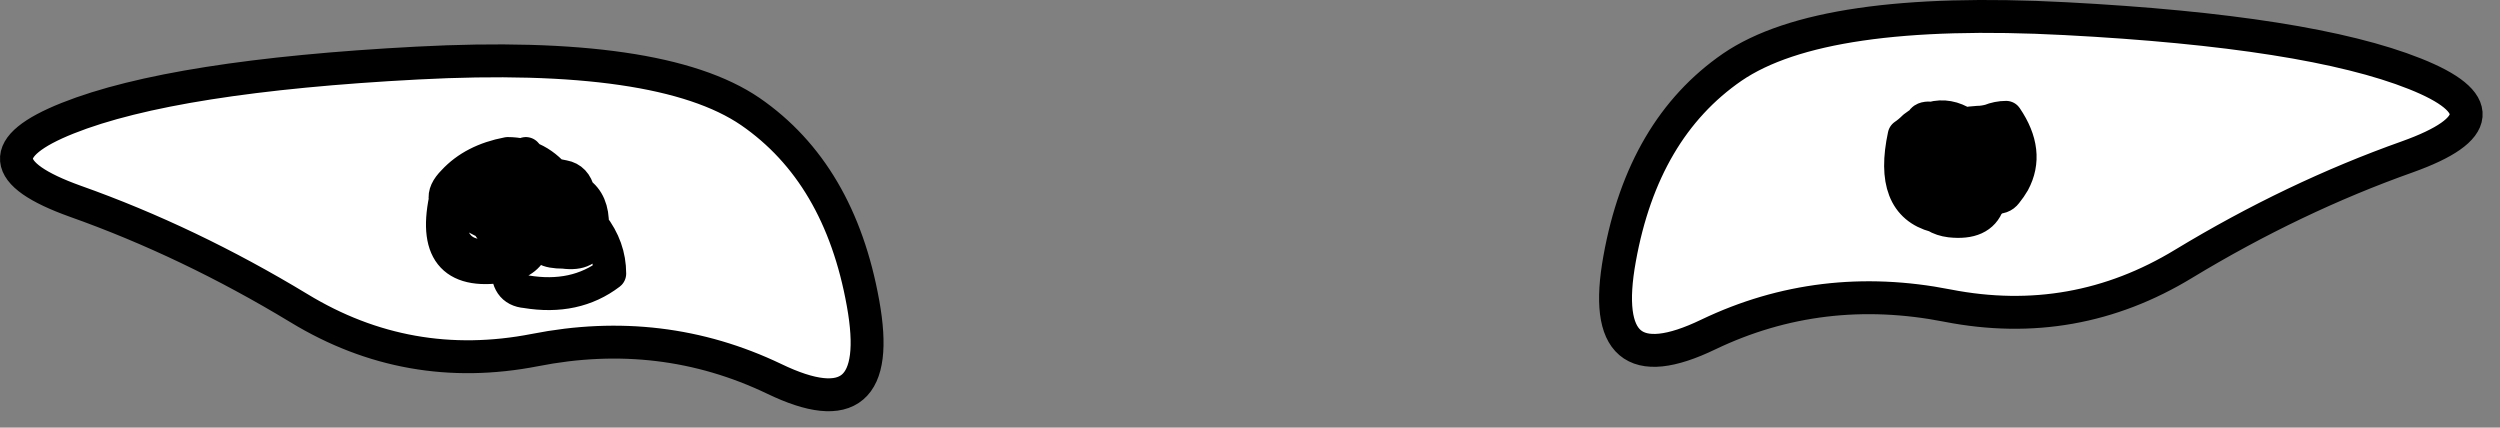 <?xml version="1.0"?>
<!DOCTYPE svg PUBLIC "-//W3C//DTD SVG 1.1//EN" "http://www.w3.org/Graphics/SVG/1.1/DTD/svg11.dtd">
<svg version='1.1' width='76px' height='13px' xmlns='http://www.w3.org/2000/svg' xmlns:xlink='http://www.w3.org/1999/xlink'>
	<rect width="100%" height="100%" fill="#808080" stroke="none"/>
	<g transform="translate(-235.814,-150.983)">
		<path d="M 237.875 154.575 Q 241.107 153.288 248.5 152.9 Q 255.897 152.51 258.625 154.375 Q 261.34 156.247 262.05 160.2 Q 262.765 164.147 259.35 162.5 Q 255.931 160.865 252.075 161.625 Q 248.228 162.375 244.9 160.35 Q 241.564 158.33 238.1 157.1 Q 234.644 155.862 237.875 154.575 Z M 252.4 158.55 Q 253.95 158.85 253.45 157.4 Q 253.667 157.605 253.825 157.825 Q 254.35 158.503 254.35 159.3 Q 253.3 160.1 251.8 159.85 Q 251.2 159.8 251.25 159.05 Q 251.868 158.947 252.05 158.4 Q 252.167 158.511 252.4 158.55 Q 252.55 158.65 252.95 158.65 Q 253.7 158.75 253.8 158.2 Q 253.83 157.998 253.825 157.825 Q 253.838 157.126 253.4 156.825 Q 253.468 157.062 253.45 157.4 Q 253.1 157.1 252.95 156.65 Q 253.147 157.312 253.025 157.7 Q 252.991 157.671 252.95 157.65 Q 252.904 157.237 252.65 157.025 Q 252.623 156.734 252.475 156.65 L 252.425 156.65 Q 252.65 156.615 252.95 156.65 Q 252.702 156.636 252.475 156.65 Q 252.702 156.636 252.95 156.65 Q 252.65 156.615 252.425 156.65 L 252.475 156.65 Q 252.623 156.734 252.65 157.025 Q 252.904 157.237 252.95 157.65 Q 252.991 157.671 253.025 157.7 Q 253.147 157.312 252.95 156.65 Q 253.1 157.1 253.45 157.4 Q 253.468 157.062 253.4 156.825 Q 253.838 157.126 253.825 157.825 Q 253.83 157.998 253.8 158.2 Q 253.7 158.75 252.95 158.65 Q 252.55 158.65 252.4 158.55 Q 252.167 158.511 252.05 158.4 Q 251.868 158.947 251.25 159.05 Q 251.2 159.8 251.8 159.85 Q 253.3 160.1 254.35 159.3 Q 254.35 158.503 253.825 157.825 Q 253.667 157.605 253.45 157.4 Q 253.95 158.85 252.4 158.55 Q 252.244 158.369 252.175 158.25 Q 252.3 158.23 252.425 158.175 Q 252.692 158.124 252.85 157.975 Q 252.969 157.867 253.025 157.7 Q 253.222 157.821 253.05 157.95 Q 252.988 158.012 252.85 157.975 Q 252.803 157.965 252.75 157.95 Q 252.702 157.926 252.65 157.9 Q 252.596 157.941 252.55 157.975 Q 252.596 157.941 252.65 157.9 Q 252.702 157.926 252.75 157.95 Q 252.803 157.965 252.85 157.975 Q 252.988 158.012 253.05 157.95 Q 253.222 157.821 253.025 157.7 Q 252.969 157.867 252.85 157.975 Q 252.692 158.124 252.425 158.175 Q 252.3 158.23 252.175 158.25 Q 252.244 158.369 252.4 158.55 Z M 252.95 156.65 Q 253.222 156.702 253.4 156.825 Q 253.304 156.414 252.95 156.35 Q 252.799 156.315 252.65 156.3 Q 252.311 155.927 251.9 155.775 Q 251.856 155.706 251.8 155.65 Q 251.745 155.683 251.7 155.7 Q 251.476 155.65 251.25 155.65 Q 251.086 155.713 250.975 155.8 Q 250.479 156.102 250.45 156.525 Q 250.298 156.571 250.175 156.675 Q 249.743 156.769 249.35 157.05 Q 249.3 156.8 249.6 156.5 Q 250.2 155.85 251.25 155.65 Q 251.31 155.666 251.35 155.7 Q 251.53 155.753 251.7 155.7 Q 251.806 155.726 251.9 155.775 Q 252.094 155.986 252.25 156.25 Q 251.889 156.242 251.625 156.35 Q 251.621 155.848 251.35 155.7 Q 251.621 155.848 251.625 156.35 Q 251.889 156.242 252.25 156.25 Q 252.094 155.986 251.9 155.775 Q 251.806 155.726 251.7 155.7 Q 251.53 155.753 251.35 155.7 Q 251.31 155.666 251.25 155.65 Q 250.2 155.85 249.6 156.5 Q 249.3 156.8 249.35 157.05 Q 249.743 156.769 250.175 156.675 Q 250.298 156.571 250.45 156.525 Q 250.479 156.102 250.975 155.8 Q 251.086 155.713 251.25 155.65 Q 251.476 155.65 251.7 155.7 Q 251.745 155.683 251.8 155.65 Q 251.856 155.706 251.9 155.775 Q 252.311 155.927 252.65 156.3 Q 252.799 156.315 252.95 156.35 Q 253.304 156.414 253.4 156.825 Q 253.222 156.702 252.95 156.65 Q 252.811 156.451 252.65 156.3 Q 252.432 156.262 252.25 156.25 Q 252.345 156.44 252.425 156.65 Q 252.345 156.44 252.25 156.25 Q 252.432 156.262 252.65 156.3 Q 252.811 156.451 252.95 156.65 Z M 251.5 156.6 L 251.55 156.6 L 251.55 156.625 Q 251.526 156.606 251.5 156.6 Q 251.45 156.65 251.4 156.7 Q 251.319 156.678 251.25 156.65 Q 251.288 156.596 251.325 156.55 Q 251.414 156.571 251.5 156.6 Q 251.414 156.571 251.325 156.55 Q 251.288 156.596 251.25 156.65 Q 251.319 156.678 251.4 156.7 Q 251.45 156.65 251.5 156.6 Q 251.526 156.606 251.55 156.625 L 251.55 156.6 Z M 251.25 156.65 Q 250.99 156.607 250.75 156.6 Q 250.746 156.543 250.75 156.475 Q 250.755 156.272 250.85 156 Q 251.396 156.027 251.525 156.4 Q 251.411 156.463 251.325 156.55 Q 251.01 156.462 250.75 156.475 Q 250.698 156.477 250.65 156.475 L 250.65 156.5 Q 250.65 156.552 250.65 156.6 Q 250.702 156.599 250.75 156.6 Q 250.702 156.599 250.65 156.6 Q 250.65 156.552 250.65 156.5 L 250.65 156.475 Q 250.698 156.477 250.75 156.475 Q 251.01 156.462 251.325 156.55 Q 251.411 156.463 251.525 156.4 Q 251.396 156.027 250.85 156 Q 250.755 156.272 250.75 156.475 Q 250.746 156.543 250.75 156.6 Q 250.99 156.607 251.25 156.65 Q 251.162 156.772 251.1 156.925 Q 251.088 156.967 251.075 157 Q 251.036 156.994 251 156.975 Q 250.909 157.026 250.825 157.075 Q 250.749 157.118 250.675 157.175 Q 250.479 156.871 250.45 156.625 Q 250.551 156.602 250.65 156.6 Q 250.675 156.897 250.825 157.075 Q 250.903 157.156 251 157.2 Q 250.916 157.288 250.85 157.4 Q 250.921 157.468 251 157.55 Q 250.869 157.583 250.75 157.6 Q 250.791 157.488 250.85 157.4 Q 250.749 157.279 250.675 157.175 Q 250.421 157.329 250.2 157.55 Q 249.924 157.418 249.85 157.05 Q 249.981 156.803 250.175 156.675 Q 249.981 156.803 249.85 157.05 Q 249.924 157.418 250.2 157.55 Q 250.421 157.329 250.675 157.175 Q 250.749 157.279 250.85 157.4 Q 250.791 157.488 250.75 157.6 Q 250.869 157.583 251 157.55 Q 250.921 157.468 250.85 157.4 Q 250.916 157.288 251 157.2 Q 250.903 157.156 250.825 157.075 Q 250.675 156.897 250.65 156.6 Q 250.551 156.602 250.45 156.625 Q 250.479 156.871 250.675 157.175 Q 250.749 157.118 250.825 157.075 Q 250.909 157.026 251 156.975 Q 251.036 156.994 251.075 157 Q 251.088 156.967 251.1 156.925 Q 251.162 156.772 251.25 156.65 Z M 251.05 157.15 Q 251.062 157.078 251.075 157 Q 251.134 157.033 251.2 157.05 Q 251.318 157.059 251.475 157.05 Q 251.498 156.963 251.5 156.875 Q 251.337 156.957 251.2 157.05 Q 251.161 157.158 251.125 157.25 Q 251.083 157.238 251.05 157.225 Q 251.054 157.187 251.05 157.15 Q 251.127 157.099 251.2 157.05 Q 251.221 156.971 251.25 156.9 L 251.275 156.85 Q 251.19 156.886 251.1 156.925 Q 251.054 156.949 251 156.975 Q 250.776 156.873 250.75 156.6 Q 250.776 156.873 251 156.975 Q 251.054 156.949 251.1 156.925 Q 251.19 156.886 251.275 156.85 L 251.25 156.9 Q 251.221 156.971 251.2 157.05 Q 251.127 157.099 251.05 157.15 Q 251.054 157.187 251.05 157.225 Q 251.083 157.238 251.125 157.25 Q 251.161 157.158 251.2 157.05 Q 251.337 156.957 251.5 156.875 Q 251.498 156.963 251.475 157.05 Q 251.318 157.059 251.2 157.05 Q 251.134 157.033 251.075 157 Q 251.062 157.078 251.05 157.15 Q 251.029 157.175 251 157.2 L 251.05 157.225 Q 251.026 157.372 251.025 157.55 Q 251.053 157.537 251.075 157.525 Q 251.086 157.405 251.125 157.25 Q 251.253 157.29 251.4 157.3 Q 251.446 157.171 251.475 157.05 Q 251.513 157.053 251.55 157.05 Q 251.571 156.948 251.575 156.85 Q 251.543 156.862 251.5 156.875 Q 251.521 156.828 251.525 156.775 L 251.525 156.725 Q 251.467 156.708 251.4 156.7 Q 251.319 156.788 251.275 156.85 Q 251.397 156.812 251.525 156.775 Q 251.567 156.759 251.6 156.75 Q 251.613 156.699 251.625 156.65 Q 251.59 156.629 251.55 156.625 Q 251.546 156.671 251.525 156.725 Q 251.567 156.739 251.6 156.75 Q 251.594 156.799 251.575 156.85 Q 251.667 156.825 251.75 156.8 Q 251.675 156.772 251.6 156.75 Q 251.675 156.772 251.75 156.8 Q 251.667 156.825 251.575 156.85 Q 251.594 156.799 251.6 156.75 Q 251.567 156.739 251.525 156.725 Q 251.546 156.671 251.55 156.625 Q 251.59 156.629 251.625 156.65 Q 251.613 156.699 251.6 156.75 Q 251.567 156.759 251.525 156.775 Q 251.397 156.812 251.275 156.85 Q 251.319 156.788 251.4 156.7 Q 251.467 156.708 251.525 156.725 L 251.525 156.775 Q 251.521 156.828 251.5 156.875 Q 251.543 156.862 251.575 156.85 Q 251.571 156.948 251.55 157.05 Q 251.513 157.053 251.475 157.05 Q 251.446 157.171 251.4 157.3 Q 251.253 157.29 251.125 157.25 Q 251.086 157.405 251.075 157.525 Q 251.053 157.537 251.025 157.55 Q 251.026 157.372 251.05 157.225 L 251 157.2 Q 251.029 157.175 251.05 157.15 Z M 252.55 156.95 Q 252.598 156.982 252.65 157.025 L 252.65 157.05 Q 252.7 157.35 252.95 157.65 Q 252.802 157.546 252.675 157.5 Q 252.67 157.424 252.65 157.35 Q 252.602 157.139 252.55 156.95 Q 252.487 156.793 252.425 156.65 Q 252.19 156.686 252.025 156.8 Q 251.899 156.793 251.75 156.8 Q 251.801 156.902 251.85 157 Q 251.881 156.948 251.925 156.9 Q 251.98 156.948 252 157.05 Q 252.101 157.453 252.125 157.775 Q 252.132 157.92 252.125 158.05 L 252.1 158.05 Q 252.1 158.079 252.1 158.125 L 252.1 158.15 Q 252.002 158.182 251.9 158.2 Q 251.872 158.144 251.85 158.075 Q 252.015 158.05 252.1 158.05 Q 252.1 157.89 252.125 157.775 Q 252.213 157.276 252.675 157.5 Q 252.732 157.833 252.55 157.975 L 252.5 158 Q 252.373 158.064 252.125 158.05 Q 252.119 158.084 252.1 158.125 Q 252.119 158.084 252.125 158.05 Q 252.373 158.064 252.5 158 L 252.55 157.975 Q 252.732 157.833 252.675 157.5 Q 252.213 157.276 252.125 157.775 Q 252.1 157.89 252.1 158.05 Q 252.015 158.05 251.85 158.075 Q 251.872 158.144 251.9 158.2 Q 252.002 158.182 252.1 158.15 L 252.1 158.125 Q 252.1 158.079 252.1 158.05 L 252.125 158.05 Q 252.132 157.92 252.125 157.775 Q 252.101 157.453 252 157.05 Q 251.98 156.948 251.925 156.9 Q 251.881 156.948 251.85 157 Q 251.801 156.902 251.75 156.8 Q 251.899 156.793 252.025 156.8 Q 252.19 156.686 252.425 156.65 Q 252.487 156.793 252.55 156.95 Q 252.602 157.139 252.65 157.35 Q 252.67 157.424 252.675 157.5 Q 252.802 157.546 252.95 157.65 Q 252.7 157.35 252.65 157.05 L 252.65 157.025 Q 252.598 156.982 252.55 156.95 Q 252.337 156.829 252.025 156.8 Q 251.973 156.846 251.925 156.9 Q 251.973 156.846 252.025 156.8 Q 252.337 156.829 252.55 156.95 Z M 251.6 156.75 Q 251.664 156.739 251.725 156.725 Q 251.679 156.681 251.625 156.65 L 251.625 156.625 Q 251.585 156.615 251.55 156.6 Q 251.545 156.491 251.525 156.4 Q 251.568 156.373 251.625 156.35 Q 251.638 156.474 251.625 156.625 Q 251.685 156.672 251.725 156.725 Q 251.849 156.7 251.975 156.675 Q 251.873 156.728 251.75 156.8 Q 251.738 156.765 251.725 156.725 Q 251.738 156.765 251.75 156.8 Q 251.873 156.728 251.975 156.675 Q 251.849 156.7 251.725 156.725 Q 251.685 156.672 251.625 156.625 Q 251.638 156.474 251.625 156.35 Q 251.568 156.373 251.525 156.4 Q 251.545 156.491 251.55 156.6 Q 251.585 156.615 251.625 156.625 L 251.625 156.65 Q 251.679 156.681 251.725 156.725 Q 251.664 156.739 251.6 156.75 Z M 251 157.55 Q 251 157.643 251.025 157.725 Q 251.026 157.634 251.025 157.55 L 251 157.55 L 251.025 157.55 Q 251.026 157.634 251.025 157.725 Q 251 157.643 251 157.55 Z M 251.85 158.075 Q 251.808 157.97 251.775 157.85 Q 251.953 157.776 252.1 157.65 Q 251.988 157.314 251.85 157 Q 251.715 157.243 251.75 157.65 Q 251.762 157.754 251.775 157.85 Q 251.508 157.957 251.175 157.925 L 251.15 157.9 Q 251.065 157.746 251.075 157.525 Q 251.314 157.472 251.4 157.3 Q 251.55 157.1 251.55 157.05 Q 251.55 157.1 251.4 157.3 Q 251.314 157.472 251.075 157.525 Q 251.065 157.746 251.15 157.9 L 251.175 157.925 Q 251.508 157.957 251.775 157.85 Q 251.762 157.754 251.75 157.65 Q 251.715 157.243 251.85 157 Q 251.988 157.314 252.1 157.65 Q 251.953 157.776 251.775 157.85 Q 251.808 157.97 251.85 158.075 Q 251.723 158.107 251.55 158.15 Q 251.495 158.157 251.45 158.175 Q 251.267 158.141 251.075 158.075 Q 251.064 157.986 251.05 157.9 Q 251.101 157.917 251.15 157.925 L 251.15 157.9 Q 251.07 157.82 251.025 157.725 Q 251.039 157.809 251.05 157.9 Q 250.885 157.871 250.7 157.8 Q 250.469 157.707 250.2 157.55 Q 250.416 157.645 250.75 157.6 Q 250.416 157.645 250.2 157.55 Q 250.469 157.707 250.7 157.8 Q 250.885 157.871 251.05 157.9 Q 251.039 157.809 251.025 157.725 Q 251.07 157.82 251.15 157.9 L 251.15 157.925 Q 251.101 157.917 251.05 157.9 Q 251.064 157.986 251.075 158.075 Q 251.267 158.141 251.45 158.175 Q 251.495 158.157 251.55 158.15 Q 251.723 158.107 251.85 158.075 Z M 251.975 156.675 Q 252.195 156.649 252.425 156.65 Q 252.195 156.649 251.975 156.675 Z M 250.975 155.8 Q 250.62 156.045 250.65 156.475 Q 250.55 156.489 250.45 156.525 Q 250.449 156.569 250.45 156.625 Q 250.312 156.634 250.175 156.675 Q 250.312 156.634 250.45 156.625 Q 250.449 156.569 250.45 156.525 Q 250.55 156.489 250.65 156.475 Q 250.62 156.045 250.975 155.8 Z M 251.925 156.9 Q 251.869 156.8 251.75 156.8 Q 251.869 156.8 251.925 156.9 Z M 251.25 159.05 Q 248.85 159.5 249.35 157.05 Q 249.45 157.5 249.5 157.9 Q 249.65 158.7 250.4 158.75 Q 250.7 158.75 250.8 158.6 Q 250.954 158.424 251.125 158.325 Q 251.185 158.694 251.25 159.05 Q 251.185 158.694 251.125 158.325 Q 250.954 158.424 250.8 158.6 Q 250.7 158.75 250.4 158.75 Q 249.65 158.7 249.5 157.9 Q 249.45 157.5 249.35 157.05 Q 248.85 159.5 251.25 159.05 Z M 252.05 158.4 Q 252.082 158.336 252.1 158.25 Q 252.014 158.252 251.925 158.25 Q 251.827 158.228 251.725 158.2 Q 251.782 158.204 251.85 158.2 L 251.9 158.2 Q 251.91 158.223 251.925 158.25 Q 251.96 158.299 252 158.35 Q 252.022 158.384 252.05 158.4 Q 252.022 158.384 252 158.35 Q 251.96 158.299 251.925 158.25 Q 251.91 158.223 251.9 158.2 L 251.85 158.2 Q 251.782 158.204 251.725 158.2 Q 251.827 158.228 251.925 158.25 Q 252.014 158.252 252.1 158.25 Q 252.082 158.336 252.05 158.4 Z M 252.175 158.25 L 252.15 158.2 L 252.1 158.2 L 252.1 158.15 Q 252.125 158.171 252.15 158.2 Q 252.296 158.204 252.425 158.175 Q 252.603 158.103 252.75 157.95 Q 252.859 157.822 252.95 157.65 Q 252.808 157.792 252.65 157.9 Q 252.808 157.792 252.95 157.65 Q 252.859 157.822 252.75 157.95 Q 252.603 158.103 252.425 158.175 Q 252.296 158.204 252.15 158.2 Q 252.125 158.171 252.1 158.15 Q 252.313 158.099 252.5 158 Q 252.313 158.099 252.1 158.15 L 252.1 158.2 L 252.15 158.2 L 252.175 158.25 Q 252.133 158.249 252.1 158.25 Q 252.096 158.225 252.1 158.2 Q 252.004 158.21 251.9 158.2 Q 252.004 158.21 252.1 158.2 Q 252.096 158.225 252.1 158.25 Q 252.133 158.249 252.175 158.25 Z M 251.175 157.925 L 251.15 157.925 Q 251.278 158.096 251.55 158.15 Q 251.711 158.179 251.85 158.2 Q 251.711 158.179 251.55 158.15 Q 251.278 158.096 251.15 157.925 L 251.175 157.925 Q 251.3 158.059 251.55 158.15 Q 251.633 158.181 251.725 158.2 Q 251.585 158.197 251.45 158.175 Q 251.28 158.214 251.125 158.325 Q 251.28 158.214 251.45 158.175 Q 251.585 158.197 251.725 158.2 Q 251.633 158.181 251.55 158.15 Q 251.3 158.059 251.175 157.925 Z M 251.075 158.075 Q 250.892 158.003 250.7 157.9 Q 250.703 157.85 250.7 157.8 Q 250.718 157.695 250.75 157.6 Q 250.718 157.695 250.7 157.8 Q 250.703 157.85 250.7 157.9 Q 250.892 158.003 251.075 158.075 Q 251.101 158.198 251.125 158.325 Q 251.101 158.198 251.075 158.075 Z M 309.225 153.225 Q 312.456 154.512 309 155.75 Q 305.536 156.98 302.2 159 Q 298.872 161.025 295.025 160.275 Q 291.169 159.515 287.75 161.15 Q 284.335 162.797 285.05 158.85 Q 285.76 154.897 288.475 153.025 Q 291.203 151.16 298.6 151.55 Q 305.993 151.938 309.225 153.225 Z M 295.525 154.75 Q 295.721 154.713 295.95 154.7 Q 296.1 154.7 296.3 154.65 Q 296.55 154.55 296.8 154.55 Q 297.52 155.608 297.025 156.525 Q 296.906 156.617 296.8 156.675 Q 296.777 156.582 296.75 156.5 Q 296.683 156.333 296.625 156.15 Q 296.793 154.927 295.775 154.95 Q 295.651 154.832 295.525 154.75 Q 295.349 154.791 295.2 154.85 Q 294.763 154.734 294.175 154.925 Q 294.196 154.807 294.225 154.7 L 294.25 154.65 Q 294.3 154.55 294.55 154.575 Q 295.043 154.44 295.525 154.75 Q 295.043 154.44 294.55 154.575 Q 294.3 154.55 294.25 154.65 L 294.225 154.7 Q 294.196 154.807 294.175 154.925 Q 294.763 154.734 295.2 154.85 Q 295.349 154.791 295.525 154.75 Q 295.651 154.832 295.775 154.95 Q 296.793 154.927 296.625 156.15 Q 296.683 156.333 296.75 156.5 Q 296.777 156.582 296.8 156.675 Q 296.906 156.617 297.025 156.525 Q 297.52 155.608 296.8 154.55 Q 296.55 154.55 296.3 154.65 Q 296.1 154.7 295.95 154.7 Q 295.721 154.713 295.525 154.75 Z M 296.625 156.15 Q 296.61 156.196 296.6 156.25 Q 296.567 155.715 296.05 155.575 Q 295.841 155.204 295.55 155 Q 295.603 154.974 295.65 154.95 Q 295.715 154.945 295.775 154.95 Q 295.989 155.131 296.2 155.4 Q 296.4 155.65 296.55 155.95 Q 296.583 156.05 296.625 156.15 Q 296.583 156.05 296.55 155.95 Q 296.4 155.65 296.2 155.4 Q 295.989 155.131 295.775 154.95 Q 295.715 154.945 295.65 154.95 Q 295.603 154.974 295.55 155 Q 295.841 155.204 296.05 155.575 Q 296.567 155.715 296.6 156.25 Q 296.61 156.196 296.625 156.15 Z M 296.55 156.775 Q 296.485 156.792 296.425 156.8 Q 296.369 156.806 296.325 156.8 Q 295.898 156.798 295.5 156.4 Q 295.037 155.966 295.075 155.6 Q 295.225 155.564 295.4 155.55 Q 295.781 155.517 296.05 155.575 Q 296.072 155.64 296.1 155.7 Q 296.25 156.1 296.3 156.5 Q 296.318 156.666 296.325 156.8 Q 296.31 156.882 296.3 156.95 L 296.35 156.95 Q 296.404 156.968 296.45 156.975 Q 296.386 156.992 296.325 157 Q 296.34 156.975 296.35 156.95 Q 296.387 156.876 296.425 156.8 Q 296.525 156.551 296.6 156.25 Q 296.617 156.557 296.55 156.775 Q 296.668 156.743 296.8 156.675 Q 296.8 156.759 296.8 156.85 Q 296.677 157.014 296.45 156.975 Q 296.509 156.887 296.55 156.775 Q 296.509 156.887 296.45 156.975 Q 296.677 157.014 296.8 156.85 Q 296.8 156.759 296.8 156.675 Q 296.668 156.743 296.55 156.775 Q 296.617 156.557 296.6 156.25 Q 296.525 156.551 296.425 156.8 Q 296.387 156.876 296.35 156.95 Q 296.34 156.975 296.325 157 Q 296.386 156.992 296.45 156.975 Q 296.404 156.968 296.35 156.95 L 296.3 156.95 Q 296.31 156.882 296.325 156.8 Q 296.318 156.666 296.3 156.5 Q 296.25 156.1 296.1 155.7 Q 296.072 155.64 296.05 155.575 Q 295.781 155.517 295.4 155.55 Q 295.225 155.564 295.075 155.6 Q 295.037 155.966 295.5 156.4 Q 295.898 156.798 296.325 156.8 Q 296.369 156.806 296.425 156.8 Q 296.485 156.792 296.55 156.775 Z M 297.025 156.525 Q 296.93 156.689 296.8 156.85 Q 296.93 156.689 297.025 156.525 Z M 296.45 156.975 Q 296.37 157.102 296.25 157.175 Q 296.119 157.264 295.95 157.3 Q 296.165 157.228 296.275 157.075 Q 296.284 157.045 296.3 157 L 296.325 157 Q 296.305 157.04 296.275 157.075 Q 296.262 157.132 296.25 157.175 Q 296.03 157.803 295.1 157.7 Q 294.842 157.668 294.65 157.55 Q 294.982 157.65 295.4 157.65 Q 295.85 157.65 295.95 157.3 Q 294.75 157.65 294.55 156.5 Q 294.389 156.399 294.275 156.3 Q 294.298 156.216 294.325 156.15 Q 294.032 155.542 294.175 154.925 Q 293.947 154.987 293.7 155.1 Q 293.252 157.177 294.65 157.55 Q 294.284 157.342 294.25 156.8 Q 294.225 156.512 294.275 156.3 Q 294.13 156.129 294.1 155.95 Q 294 155.4 293.7 155.1 Q 294 155.4 294.1 155.95 Q 294.13 156.129 294.275 156.3 Q 294.225 156.512 294.25 156.8 Q 294.284 157.342 294.65 157.55 Q 293.252 157.177 293.7 155.1 Q 293.947 154.987 294.175 154.925 Q 294.032 155.542 294.325 156.15 Q 294.298 156.216 294.275 156.3 Q 294.389 156.399 294.55 156.5 Q 294.75 157.65 295.95 157.3 Q 295.85 157.65 295.4 157.65 Q 294.982 157.65 294.65 157.55 Q 294.842 157.668 295.1 157.7 Q 296.03 157.803 296.25 157.175 Q 296.262 157.132 296.275 157.075 Q 296.305 157.04 296.325 157 L 296.3 157 Q 296.284 157.045 296.275 157.075 Q 296.165 157.228 295.95 157.3 Q 296.119 157.264 296.25 157.175 Q 296.37 157.102 296.45 156.975 Z M 296.3 157 Q 295.947 157.071 295.575 157.025 Q 295.894 157.033 296.3 156.95 L 296.3 157 L 296.3 156.95 Q 295.894 157.033 295.575 157.025 Q 295.947 157.071 296.3 157 Z M 294.5 155.9 Q 294.491 156.164 294.55 156.5 Q 294.422 156.322 294.325 156.15 Q 294.397 156.002 294.5 155.9 Q 294.56 155.135 295.2 154.85 Q 295.386 154.904 295.55 155 Q 295.479 155.047 295.4 155.1 Q 295.105 155.332 295.075 155.6 Q 294.716 155.683 294.5 155.9 Q 294.716 155.683 295.075 155.6 Q 295.105 155.332 295.4 155.1 Q 295.479 155.047 295.55 155 Q 295.386 154.904 295.2 154.85 Q 294.56 155.135 294.5 155.9 Q 294.397 156.002 294.325 156.15 Q 294.422 156.322 294.55 156.5 Q 294.491 156.164 294.5 155.9 Z M 293.7 155.1 Q 293.85 155 294 154.85 Q 294.117 154.759 294.225 154.7 Q 294.39 154.608 294.55 154.575 Q 294.39 154.608 294.225 154.7 Q 294.117 154.759 294 154.85 Q 293.85 155 293.7 155.1 Z M 295.575 157.025 Q 295.123 157.025 294.85 156.85 Q 294.653 156.721 294.55 156.5 Q 294.653 156.721 294.85 156.85 Q 295.123 157.025 295.575 157.025 Z" fill="#FFFFFF"/>
		<path d="M 237.875 154.575 Q 241.107 153.288 248.5 152.9 Q 255.897 152.51 258.625 154.375 Q 261.34 156.247 262.05 160.2 Q 262.765 164.147 259.35 162.5 Q 255.931 160.865 252.075 161.625 Q 248.228 162.375 244.9 160.35 Q 241.564 158.33 238.1 157.1 Q 234.644 155.862 237.875 154.575 Z M 252.4 158.55 Q 253.95 158.85 253.45 157.4 Q 253.667 157.605 253.825 157.825 Q 254.35 158.503 254.35 159.3 Q 253.3 160.1 251.8 159.85 Q 251.2 159.8 251.25 159.05 Q 251.868 158.947 252.05 158.4 Q 252.167 158.511 252.4 158.55 Q 252.55 158.65 252.95 158.65 Q 253.7 158.75 253.8 158.2 Q 253.83 157.998 253.825 157.825 Q 253.838 157.126 253.4 156.825 Q 253.468 157.062 253.45 157.4 Q 253.1 157.1 252.95 156.65 Q 253.147 157.312 253.025 157.7 Q 252.991 157.671 252.95 157.65 Q 252.904 157.237 252.65 157.025 Q 252.623 156.734 252.475 156.65 L 252.425 156.65 Q 252.65 156.615 252.95 156.65 Q 252.702 156.636 252.475 156.65 M 252.95 156.65 Q 253.222 156.702 253.4 156.825 Q 253.304 156.414 252.95 156.35 Q 252.799 156.315 252.65 156.3 Q 252.311 155.927 251.9 155.775 Q 251.856 155.706 251.8 155.65 Q 251.745 155.683 251.7 155.7 Q 251.476 155.65 251.25 155.65 Q 251.086 155.713 250.975 155.8 Q 250.479 156.102 250.45 156.525 Q 250.298 156.571 250.175 156.675 Q 249.743 156.769 249.35 157.05 Q 249.3 156.8 249.6 156.5 Q 250.2 155.85 251.25 155.65 Q 251.31 155.666 251.35 155.7 Q 251.53 155.753 251.7 155.7 Q 251.806 155.726 251.9 155.775 Q 252.094 155.986 252.25 156.25 Q 251.889 156.242 251.625 156.35 Q 251.621 155.848 251.35 155.7 M 251.5 156.6 L 251.55 156.6 L 251.55 156.625 Q 251.526 156.606 251.5 156.6 Q 251.45 156.65 251.4 156.7 Q 251.319 156.678 251.25 156.65 Q 251.288 156.596 251.325 156.55 Q 251.414 156.571 251.5 156.6 Z M 251.25 156.65 Q 250.99 156.607 250.75 156.6 Q 250.746 156.543 250.75 156.475 Q 250.755 156.272 250.85 156 Q 251.396 156.027 251.525 156.4 Q 251.411 156.463 251.325 156.55 Q 251.01 156.462 250.75 156.475 M 251.05 157.15 Q 251.062 157.078 251.075 157 Q 251.134 157.033 251.2 157.05 Q 251.318 157.059 251.475 157.05 Q 251.498 156.963 251.5 156.875 Q 251.337 156.957 251.2 157.05 Q 251.161 157.158 251.125 157.25 Q 251.083 157.238 251.05 157.225 Q 251.054 157.187 251.05 157.15 Q 251.127 157.099 251.2 157.05 Q 251.221 156.971 251.25 156.9 L 251.275 156.85 Q 251.19 156.886 251.1 156.925 Q 251.054 156.949 251 156.975 Q 250.776 156.873 250.75 156.6 Q 250.702 156.599 250.65 156.6 Q 250.65 156.552 250.65 156.5 L 250.65 156.475 Q 250.698 156.477 250.75 156.475 M 251.6 156.75 Q 251.675 156.772 251.75 156.8 Q 251.667 156.825 251.575 156.85 Q 251.594 156.799 251.6 156.75 Q 251.567 156.739 251.525 156.725 Q 251.546 156.671 251.55 156.625 Q 251.59 156.629 251.625 156.65 Q 251.613 156.699 251.6 156.75 Q 251.567 156.759 251.525 156.775 Q 251.397 156.812 251.275 156.85 Q 251.319 156.788 251.4 156.7 Q 251.467 156.708 251.525 156.725 L 251.525 156.775 Q 251.521 156.828 251.5 156.875 Q 251.543 156.862 251.575 156.85 Q 251.571 156.948 251.55 157.05 Q 251.513 157.053 251.475 157.05 Q 251.446 157.171 251.4 157.3 Q 251.253 157.29 251.125 157.25 Q 251.086 157.405 251.075 157.525 Q 251.053 157.537 251.025 157.55 Q 251.026 157.372 251.05 157.225 L 251 157.2 Q 251.029 157.175 251.05 157.15 M 252.55 156.95 Q 252.598 156.982 252.65 157.025 L 252.65 157.05 Q 252.7 157.35 252.95 157.65 Q 252.802 157.546 252.675 157.5 Q 252.67 157.424 252.65 157.35 Q 252.602 157.139 252.55 156.95 Q 252.487 156.793 252.425 156.65 Q 252.19 156.686 252.025 156.8 Q 251.899 156.793 251.75 156.8 Q 251.801 156.902 251.85 157 Q 251.881 156.948 251.925 156.9 Q 251.98 156.948 252 157.05 Q 252.101 157.453 252.125 157.775 Q 252.132 157.92 252.125 158.05 L 252.1 158.05 Q 252.1 158.079 252.1 158.125 L 252.1 158.15 Q 252.002 158.182 251.9 158.2 Q 251.872 158.144 251.85 158.075 Q 252.015 158.05 252.1 158.05 Q 252.1 157.89 252.125 157.775 Q 252.213 157.276 252.675 157.5 Q 252.732 157.833 252.55 157.975 L 252.5 158 Q 252.373 158.064 252.125 158.05 M 251.6 156.75 Q 251.664 156.739 251.725 156.725 Q 251.679 156.681 251.625 156.65 L 251.625 156.625 Q 251.585 156.615 251.55 156.6 Q 251.545 156.491 251.525 156.4 Q 251.568 156.373 251.625 156.35 Q 251.638 156.474 251.625 156.625 Q 251.685 156.672 251.725 156.725 Q 251.849 156.7 251.975 156.675 Q 251.873 156.728 251.75 156.8 Q 251.738 156.765 251.725 156.725 M 251.25 156.65 Q 251.162 156.772 251.1 156.925 Q 251.088 156.967 251.075 157 Q 251.036 156.994 251 156.975 Q 250.909 157.026 250.825 157.075 Q 250.749 157.118 250.675 157.175 Q 250.479 156.871 250.45 156.625 Q 250.551 156.602 250.65 156.6 Q 250.675 156.897 250.825 157.075 Q 250.903 157.156 251 157.2 Q 250.916 157.288 250.85 157.4 Q 250.921 157.468 251 157.55 Q 250.869 157.583 250.75 157.6 Q 250.791 157.488 250.85 157.4 Q 250.749 157.279 250.675 157.175 Q 250.421 157.329 250.2 157.55 Q 249.924 157.418 249.85 157.05 Q 249.981 156.803 250.175 156.675 M 251 157.55 Q 251 157.643 251.025 157.725 Q 251.026 157.634 251.025 157.55 Z M 251.85 158.075 Q 251.808 157.97 251.775 157.85 Q 251.953 157.776 252.1 157.65 Q 251.988 157.314 251.85 157 Q 251.715 157.243 251.75 157.65 Q 251.762 157.754 251.775 157.85 Q 251.508 157.957 251.175 157.925 L 251.15 157.9 Q 251.065 157.746 251.075 157.525 Q 251.314 157.472 251.4 157.3 Q 251.55 157.1 251.55 157.05 M 252.425 156.65 Q 252.345 156.44 252.25 156.25 Q 252.432 156.262 252.65 156.3 Q 252.811 156.451 252.95 156.65 M 251.975 156.675 Q 252.195 156.649 252.425 156.65 M 251.925 156.9 Q 251.973 156.846 252.025 156.8 Q 252.337 156.829 252.55 156.95 M 250.975 155.8 Q 250.62 156.045 250.65 156.475 Q 250.55 156.489 250.45 156.525 Q 250.449 156.569 250.45 156.625 Q 250.312 156.634 250.175 156.675 M 251.925 156.9 Q 251.869 156.8 251.75 156.8 M 251.25 159.05 Q 248.85 159.5 249.35 157.05 Q 249.45 157.5 249.5 157.9 Q 249.65 158.7 250.4 158.75 Q 250.7 158.75 250.8 158.6 Q 250.954 158.424 251.125 158.325 Q 251.185 158.694 251.25 159.05 Z M 252.4 158.55 Q 252.244 158.369 252.175 158.25 Q 252.3 158.23 252.425 158.175 Q 252.692 158.124 252.85 157.975 Q 252.969 157.867 253.025 157.7 Q 253.222 157.821 253.05 157.95 Q 252.988 158.012 252.85 157.975 Q 252.803 157.965 252.75 157.95 Q 252.702 157.926 252.65 157.9 Q 252.596 157.941 252.55 157.975 M 252.1 158.125 Q 252.119 158.084 252.125 158.05 M 252.05 158.4 Q 252.082 158.336 252.1 158.25 Q 252.014 158.252 251.925 158.25 Q 251.827 158.228 251.725 158.2 Q 251.782 158.204 251.85 158.2 L 251.9 158.2 Q 251.91 158.223 251.925 158.25 Q 251.96 158.299 252 158.35 Q 252.022 158.384 252.05 158.4 Z M 252.175 158.25 L 252.15 158.2 L 252.1 158.2 L 252.1 158.15 Q 252.125 158.171 252.15 158.2 Q 252.296 158.204 252.425 158.175 Q 252.603 158.103 252.75 157.95 Q 252.859 157.822 252.95 157.65 Q 252.808 157.792 252.65 157.9 M 251.9 158.2 Q 252.004 158.21 252.1 158.2 Q 252.096 158.225 252.1 158.25 Q 252.133 158.249 252.175 158.25 M 252.5 158 Q 252.313 158.099 252.1 158.15 M 251.175 157.925 L 251.15 157.925 Q 251.278 158.096 251.55 158.15 Q 251.711 158.179 251.85 158.2 M 251.85 158.075 Q 251.723 158.107 251.55 158.15 Q 251.495 158.157 251.45 158.175 Q 251.267 158.141 251.075 158.075 Q 251.064 157.986 251.05 157.9 Q 251.101 157.917 251.15 157.925 L 251.15 157.9 Q 251.07 157.82 251.025 157.725 Q 251.039 157.809 251.05 157.9 Q 250.885 157.871 250.7 157.8 Q 250.469 157.707 250.2 157.55 Q 250.416 157.645 250.75 157.6 M 251.125 158.325 Q 251.28 158.214 251.45 158.175 Q 251.585 158.197 251.725 158.2 Q 251.633 158.181 251.55 158.15 Q 251.3 158.059 251.175 157.925 M 251.075 158.075 Q 250.892 158.003 250.7 157.9 Q 250.703 157.85 250.7 157.8 Q 250.718 157.695 250.75 157.6 M 251.125 158.325 Q 251.101 158.198 251.075 158.075 M 309.225 153.225 Q 305.993 151.938 298.6 151.55 Q 291.203 151.16 288.475 153.025 Q 285.76 154.897 285.05 158.85 Q 284.335 162.797 287.75 161.15 Q 291.169 159.515 295.025 160.275 Q 298.872 161.025 302.2 159 Q 305.536 156.98 309 155.75 Q 312.456 154.512 309.225 153.225 Z M 295.525 154.75 Q 295.721 154.713 295.95 154.7 Q 296.1 154.7 296.3 154.65 Q 296.55 154.55 296.8 154.55 Q 297.52 155.608 297.025 156.525 Q 296.906 156.617 296.8 156.675 Q 296.777 156.582 296.75 156.5 Q 296.683 156.333 296.625 156.15 Q 296.793 154.927 295.775 154.95 Q 295.651 154.832 295.525 154.75 Q 295.349 154.791 295.2 154.85 Q 294.763 154.734 294.175 154.925 Q 294.196 154.807 294.225 154.7 L 294.25 154.65 Q 294.3 154.55 294.55 154.575 Q 295.043 154.44 295.525 154.75 Z M 296.625 156.15 Q 296.61 156.196 296.6 156.25 Q 296.567 155.715 296.05 155.575 Q 295.841 155.204 295.55 155 Q 295.603 154.974 295.65 154.95 Q 295.715 154.945 295.775 154.95 Q 295.989 155.131 296.2 155.4 Q 296.4 155.65 296.55 155.95 Q 296.583 156.05 296.625 156.15 Z M 296.55 156.775 Q 296.485 156.792 296.425 156.8 Q 296.369 156.806 296.325 156.8 Q 295.898 156.798 295.5 156.4 Q 295.037 155.966 295.075 155.6 Q 295.225 155.564 295.4 155.55 Q 295.781 155.517 296.05 155.575 Q 296.072 155.64 296.1 155.7 Q 296.25 156.1 296.3 156.5 Q 296.318 156.666 296.325 156.8 Q 296.31 156.882 296.3 156.95 L 296.35 156.95 Q 296.404 156.968 296.45 156.975 Q 296.386 156.992 296.325 157 Q 296.34 156.975 296.35 156.95 Q 296.387 156.876 296.425 156.8 Q 296.525 156.551 296.6 156.25 Q 296.617 156.557 296.55 156.775 Q 296.668 156.743 296.8 156.675 Q 296.8 156.759 296.8 156.85 Q 296.677 157.014 296.45 156.975 Q 296.509 156.887 296.55 156.775 Z M 297.025 156.525 Q 296.93 156.689 296.8 156.85 M 296.45 156.975 Q 296.37 157.102 296.25 157.175 Q 296.119 157.264 295.95 157.3 Q 296.165 157.228 296.275 157.075 Q 296.284 157.045 296.3 157 L 296.325 157 Q 296.305 157.04 296.275 157.075 Q 296.262 157.132 296.25 157.175 Q 296.03 157.803 295.1 157.7 Q 294.842 157.668 294.65 157.55 Q 294.982 157.65 295.4 157.65 Q 295.85 157.65 295.95 157.3 M 296.3 157 Q 295.947 157.071 295.575 157.025 Q 295.894 157.033 296.3 156.95 Z M 294.5 155.9 Q 294.491 156.164 294.55 156.5 Q 294.422 156.322 294.325 156.15 Q 294.397 156.002 294.5 155.9 Q 294.56 155.135 295.2 154.85 Q 295.386 154.904 295.55 155 Q 295.479 155.047 295.4 155.1 Q 295.105 155.332 295.075 155.6 Q 294.716 155.683 294.5 155.9 Z M 293.7 155.1 Q 294 155.4 294.1 155.95 Q 294.13 156.129 294.275 156.3 Q 294.225 156.512 294.25 156.8 Q 294.284 157.342 294.65 157.55 Q 293.252 157.177 293.7 155.1 Q 293.947 154.987 294.175 154.925 Q 294.032 155.542 294.325 156.15 Q 294.298 156.216 294.275 156.3 Q 294.389 156.399 294.55 156.5 Q 294.75 157.65 295.95 157.3 M 293.7 155.1 Q 293.85 155 294 154.85 Q 294.117 154.759 294.225 154.7 Q 294.39 154.608 294.55 154.575 M 295.575 157.025 Q 295.123 157.025 294.85 156.85 Q 294.653 156.721 294.55 156.5" fill="none" stroke-width="1" stroke-linejoin="round" stroke-linecap="round" stroke="#000000"/>
	</g>
</svg>
